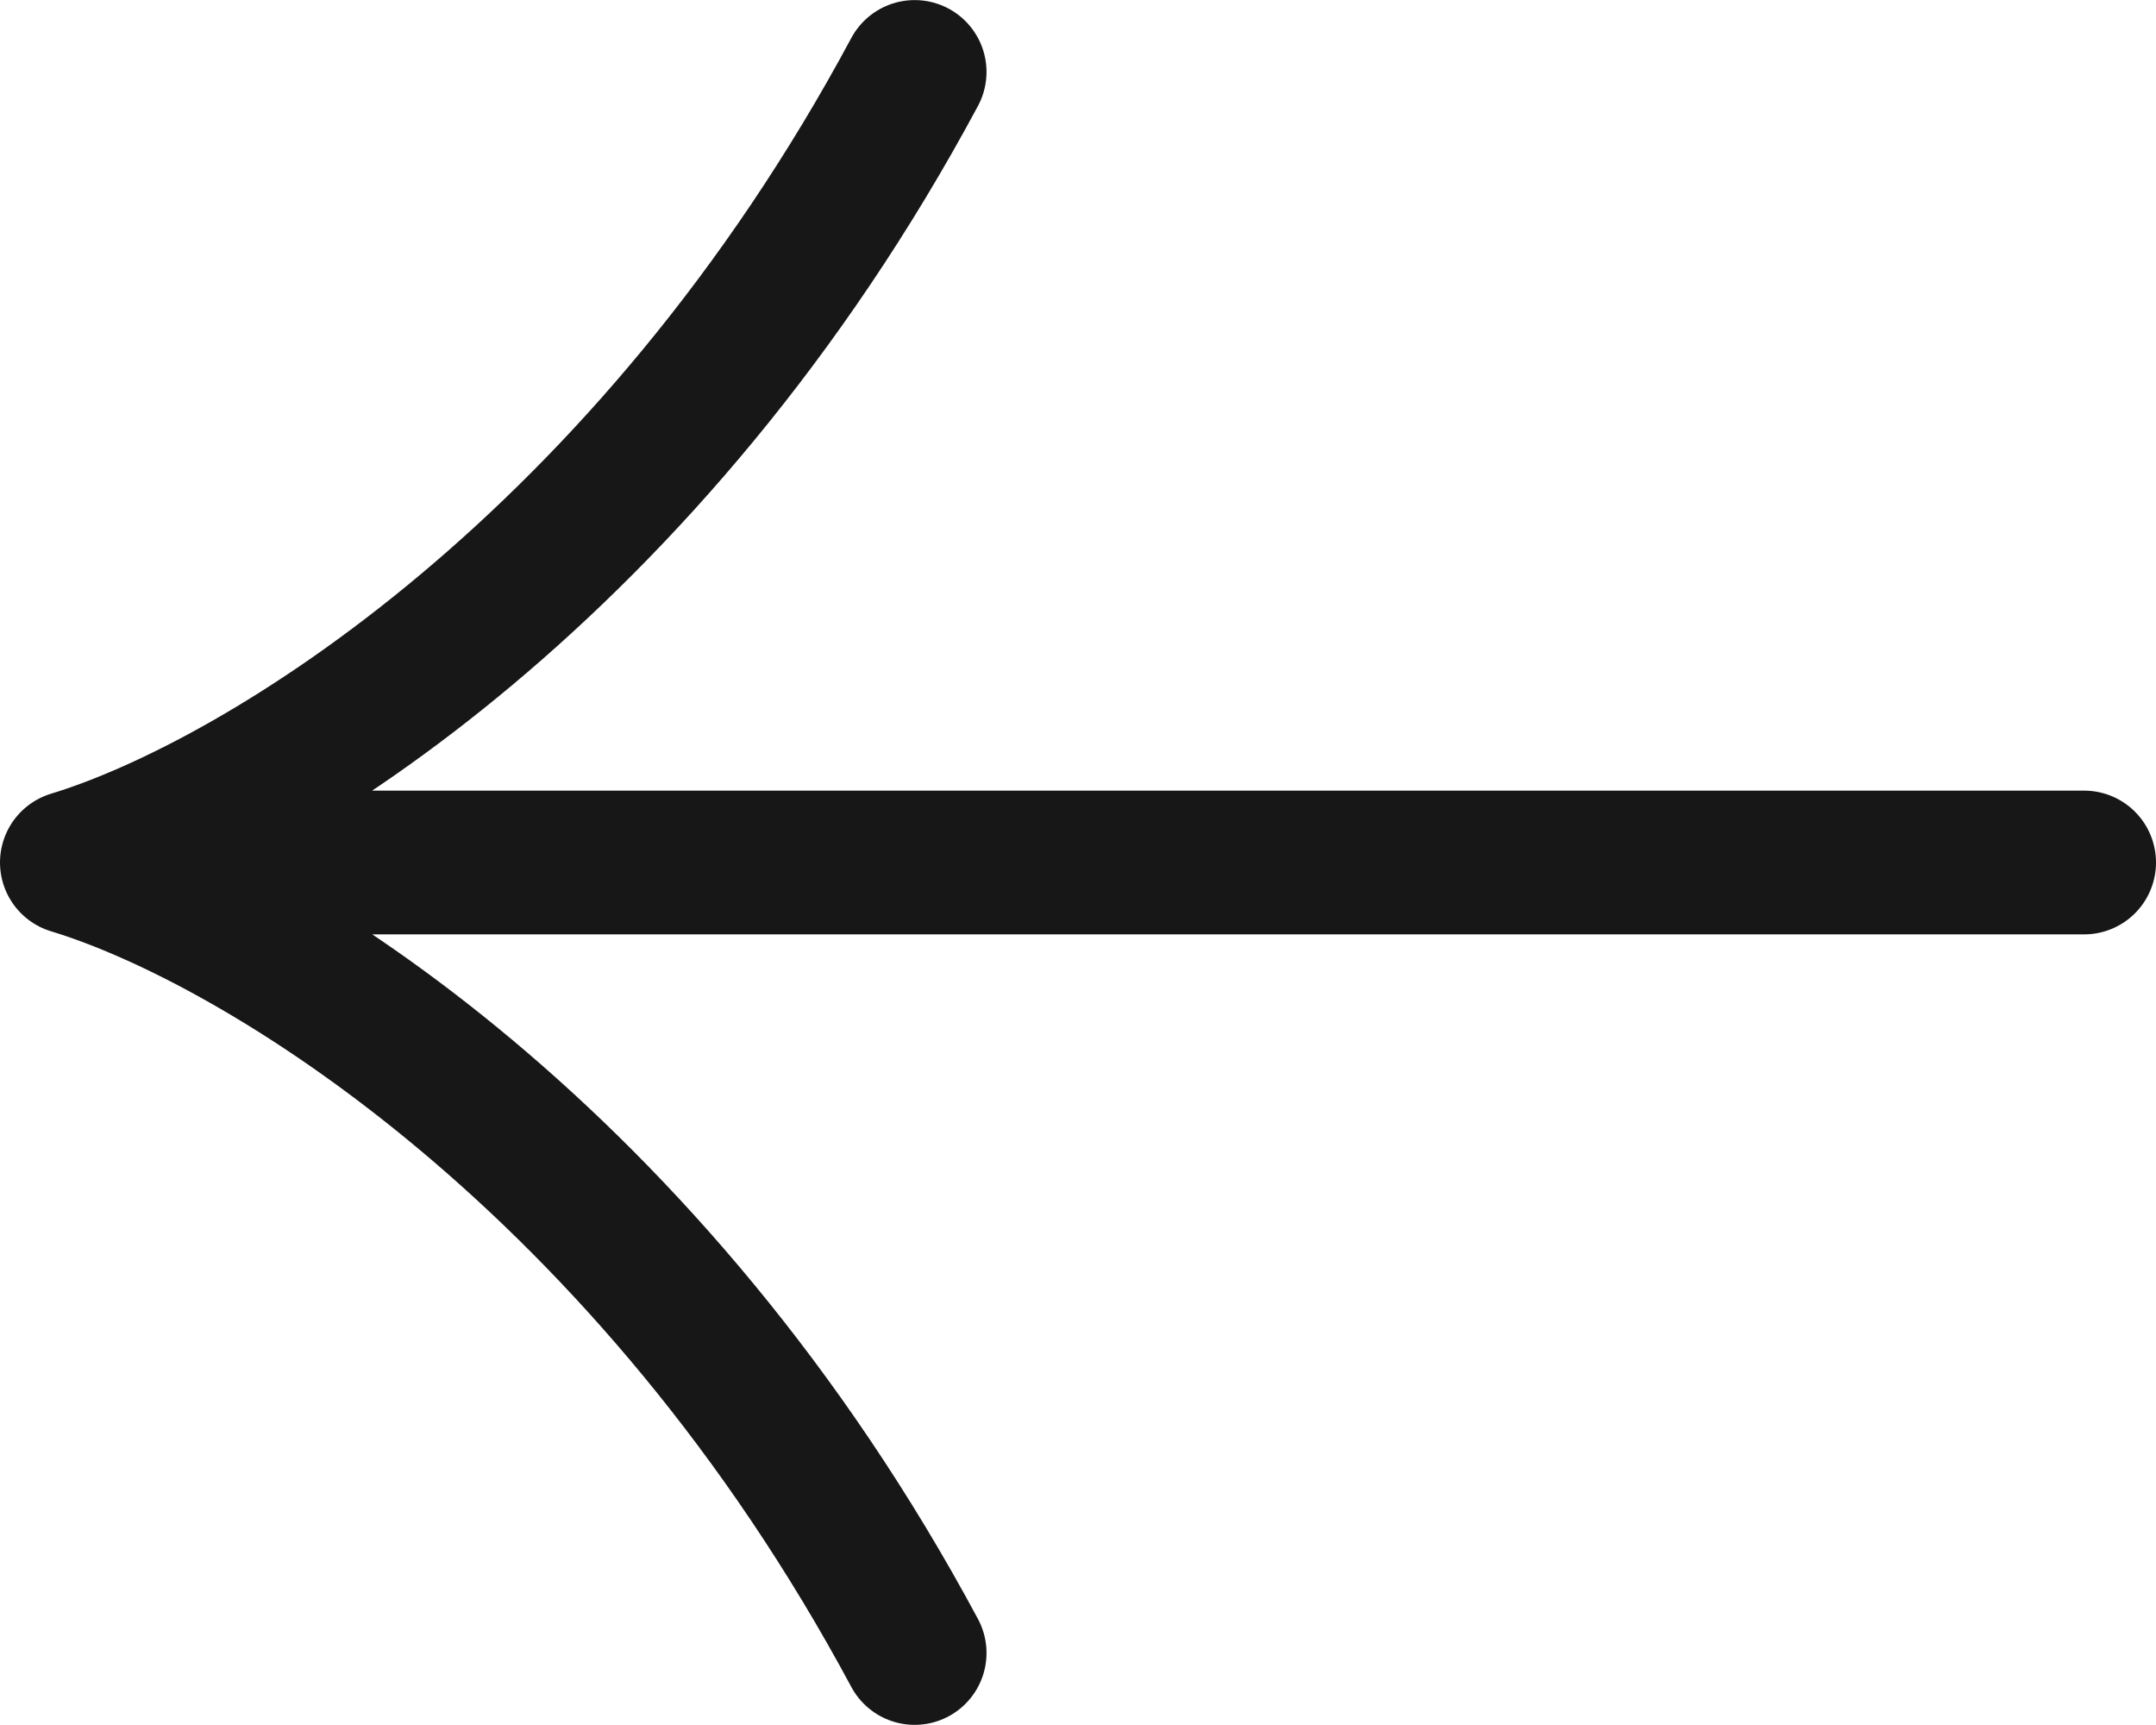 <svg width="30" height="24" viewBox="0 0 30 24" fill="none" xmlns="http://www.w3.org/2000/svg">
<path d="M1 12C3.678 11.185 9.055 7.844 12.727 1.001M1 12C3.678 12.814 9.055 16.155 12.727 22.998M1 12L29 12" stroke="#171717" stroke-width="2" stroke-linecap="round" stroke-linejoin="round"/>
</svg>
